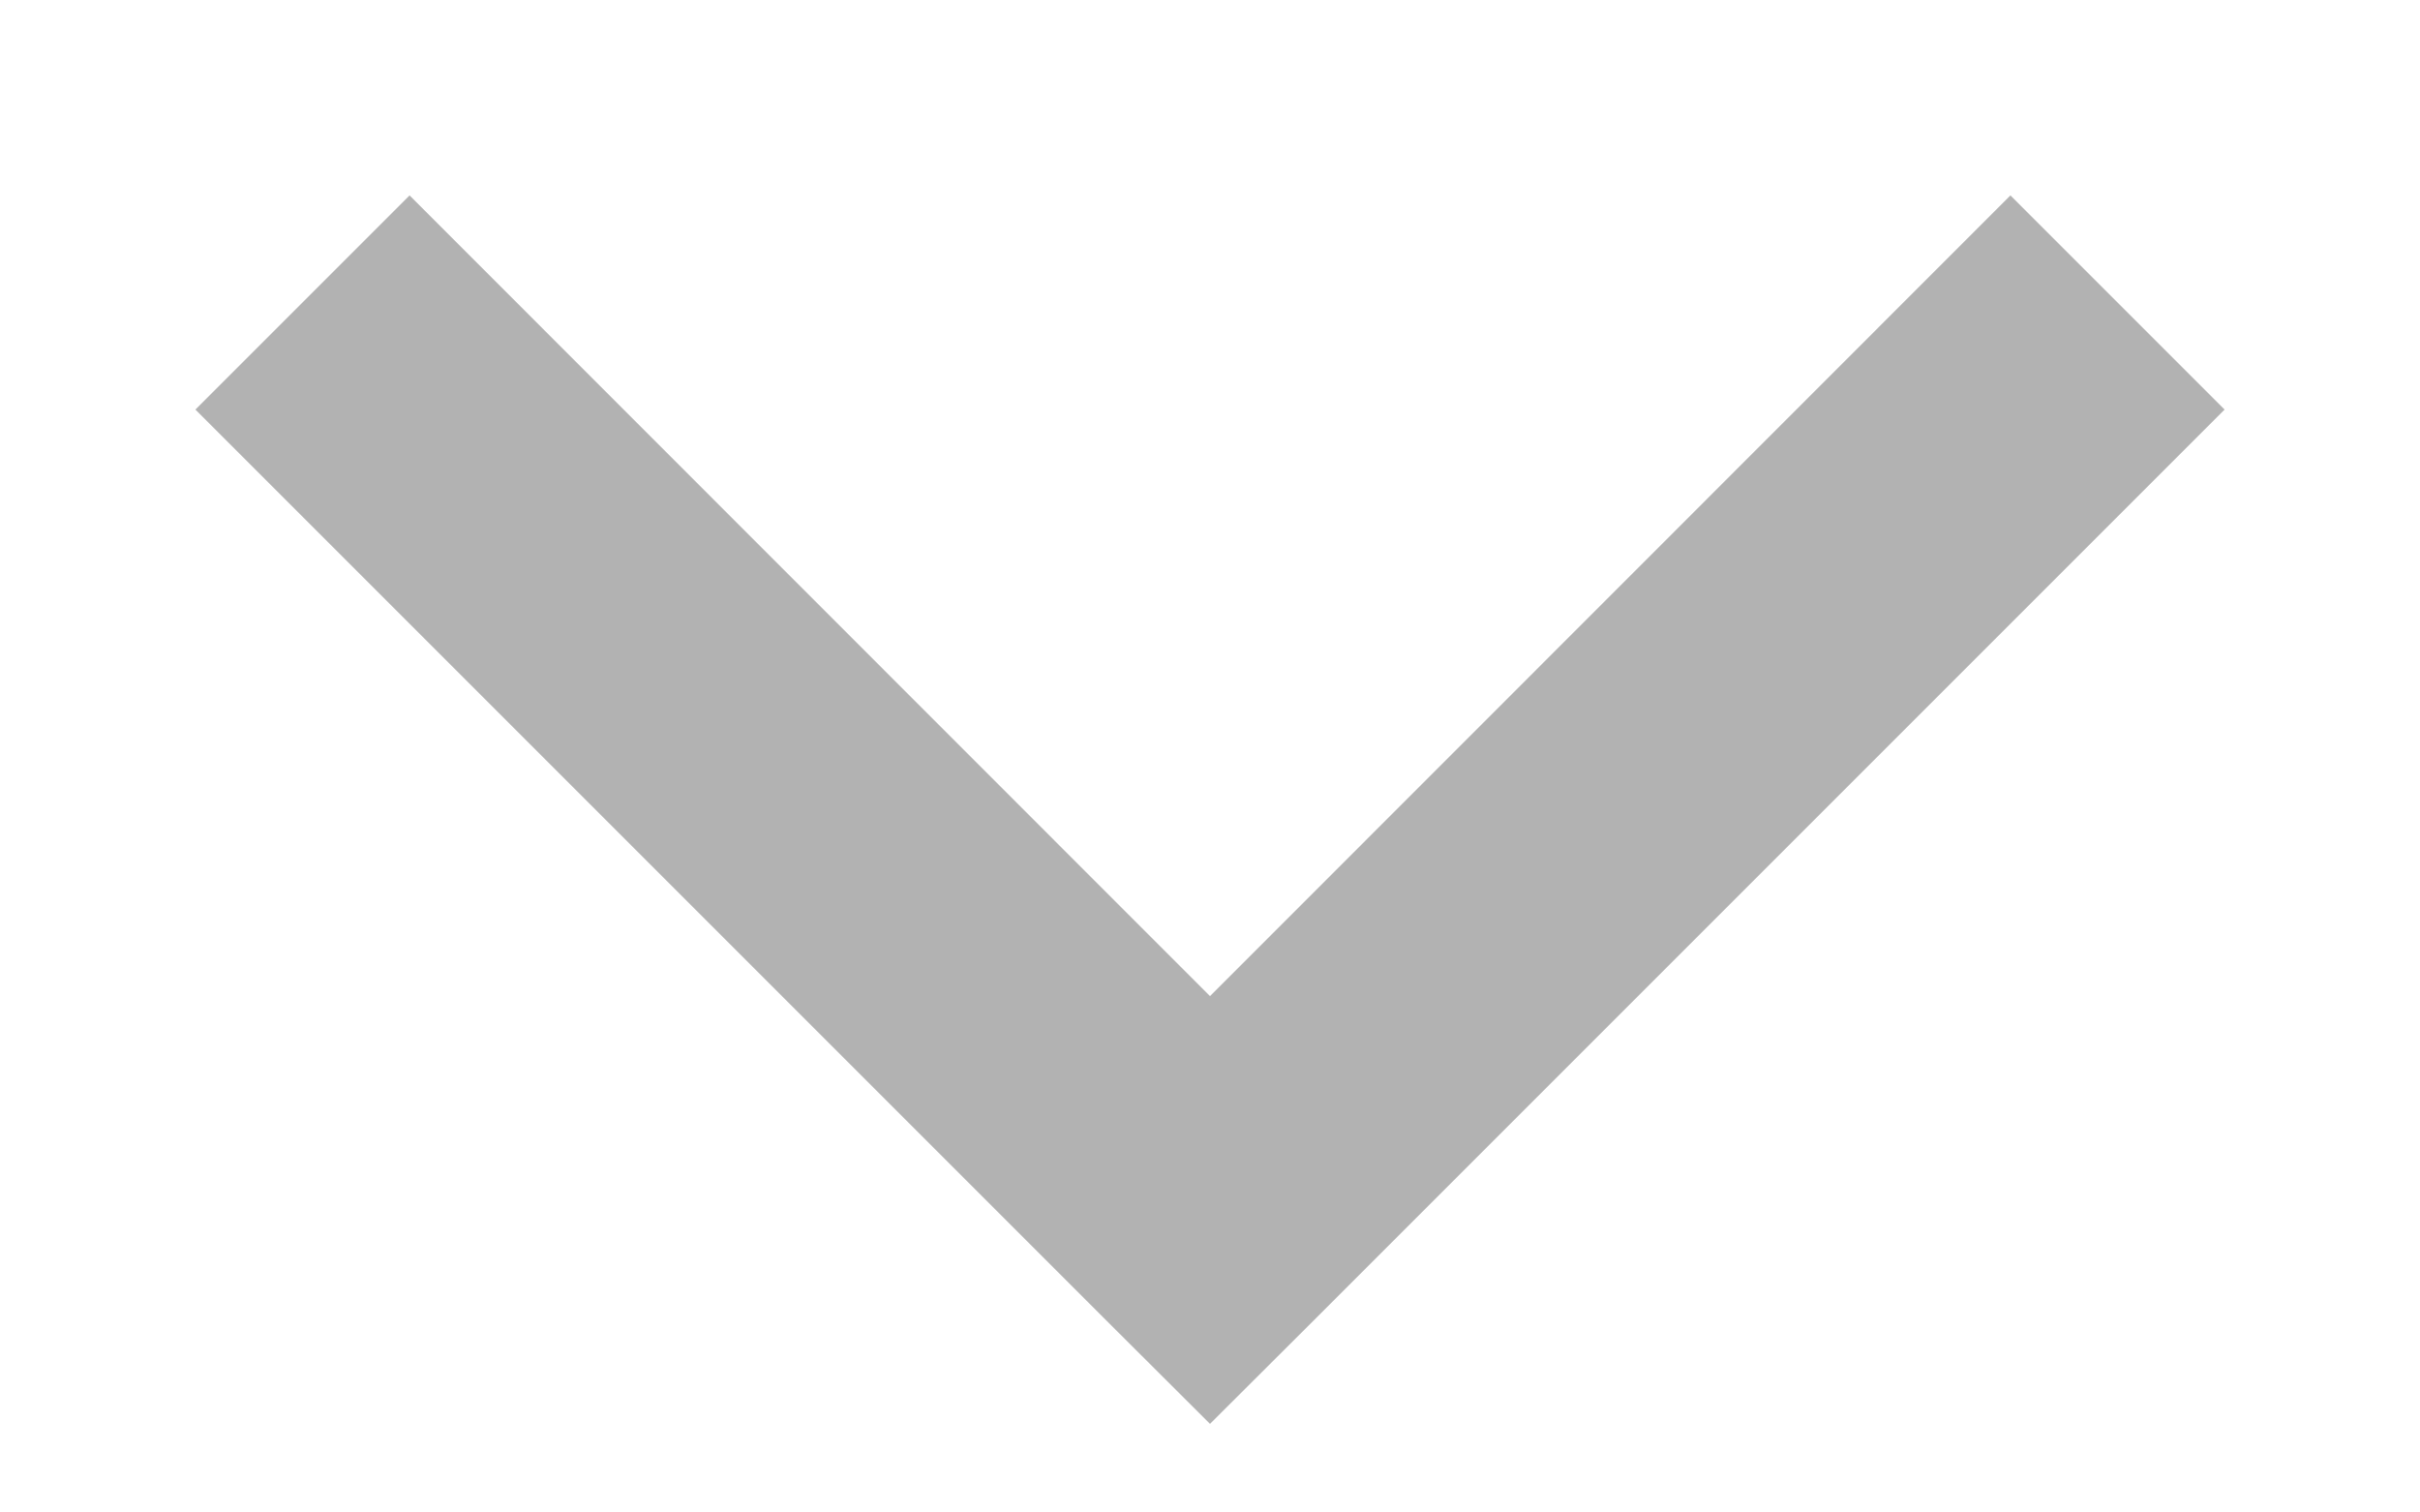 <svg width="8" height="5" viewBox="0 0 8 5" fill="none" xmlns="http://www.w3.org/2000/svg">
<path fill-rule="evenodd" clip-rule="evenodd" d="M3.646 4.354L0.646 1.354L1.354 0.646L4 3.293L6.646 0.646L7.354 1.354L4.354 4.354L4 4.707L3.646 4.354Z" fill="#B2B2B2"/>
</svg>
